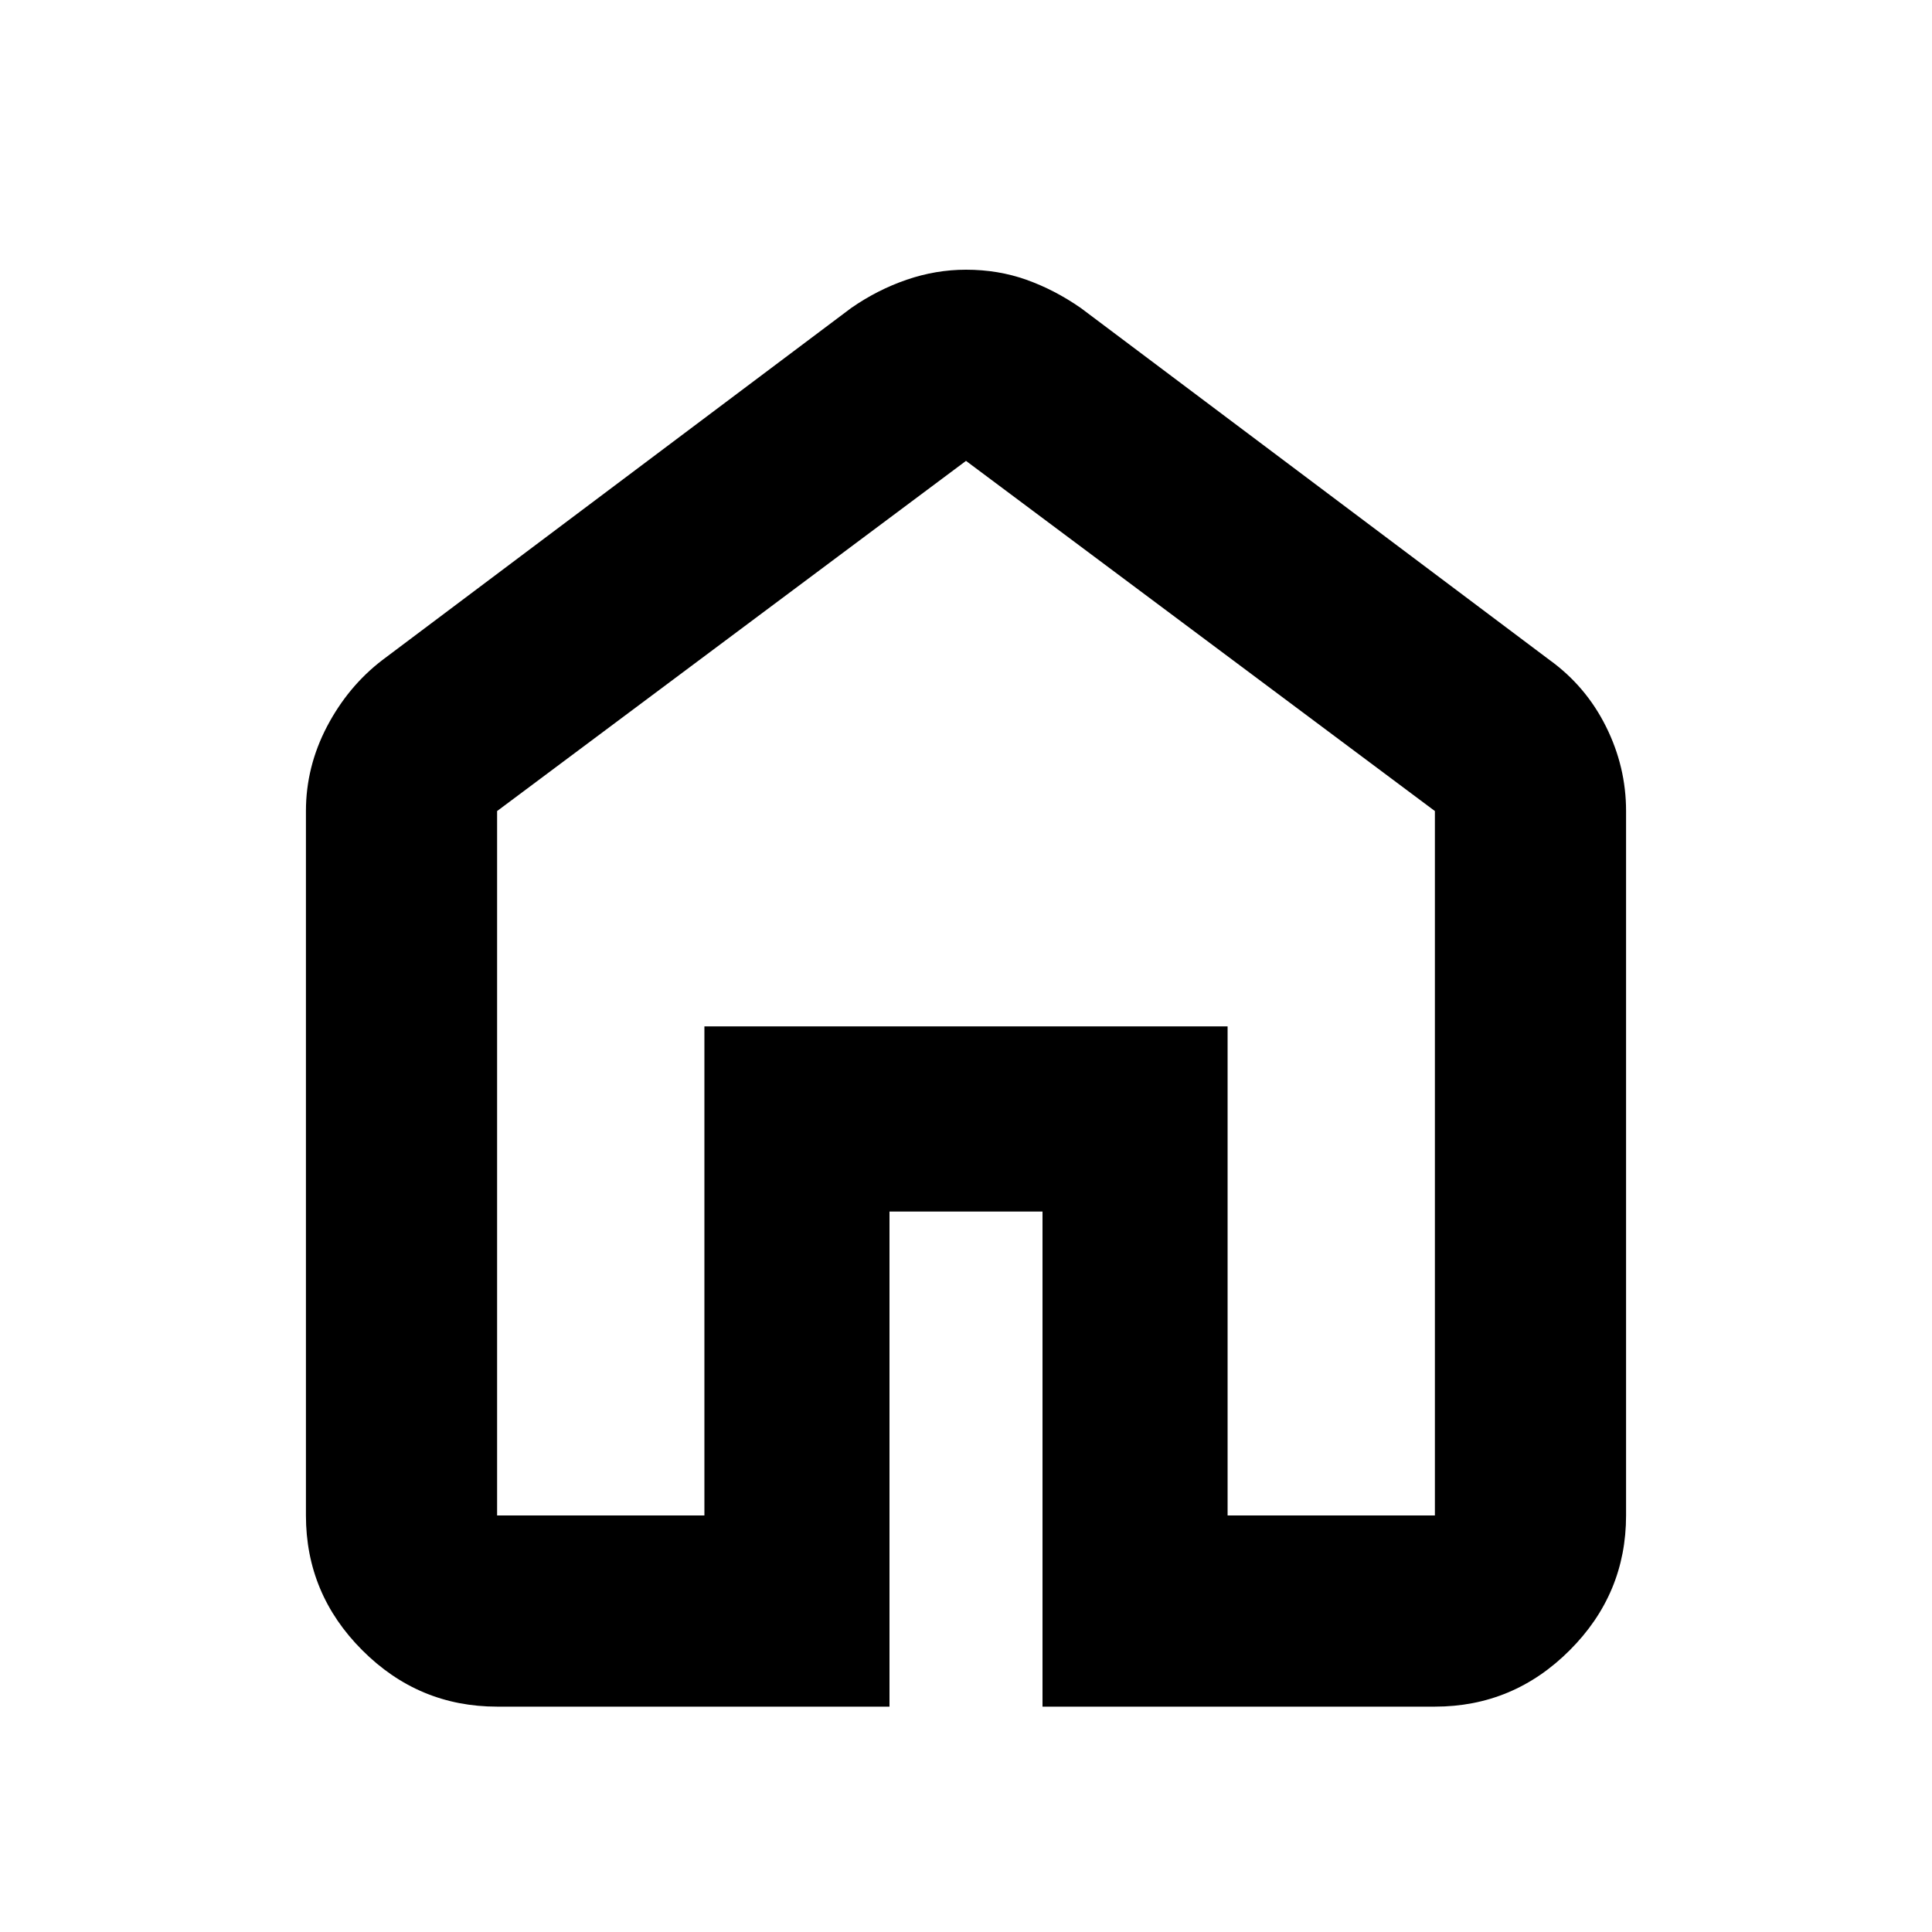 <svg xmlns="http://www.w3.org/2000/svg" height="20" width="20"><path d="M5.146 15.688h2.146v-5.063h5.416v5.063h2.146V8.396L10 4.771 5.146 8.396Zm0 1.979q-.813 0-1.396-.584-.583-.583-.583-1.395V8.396q0-.458.218-.875.219-.417.573-.688l4.854-3.645q.271-.188.573-.292.303-.104.615-.104.333 0 .625.104t.563.292l4.854 3.645q.375.271.583.688.208.417.208.875v7.292q0 .812-.583 1.395-.583.584-1.396.584h-4.062v-5.125H9.208v5.125ZM10 10.208Z"/></svg>